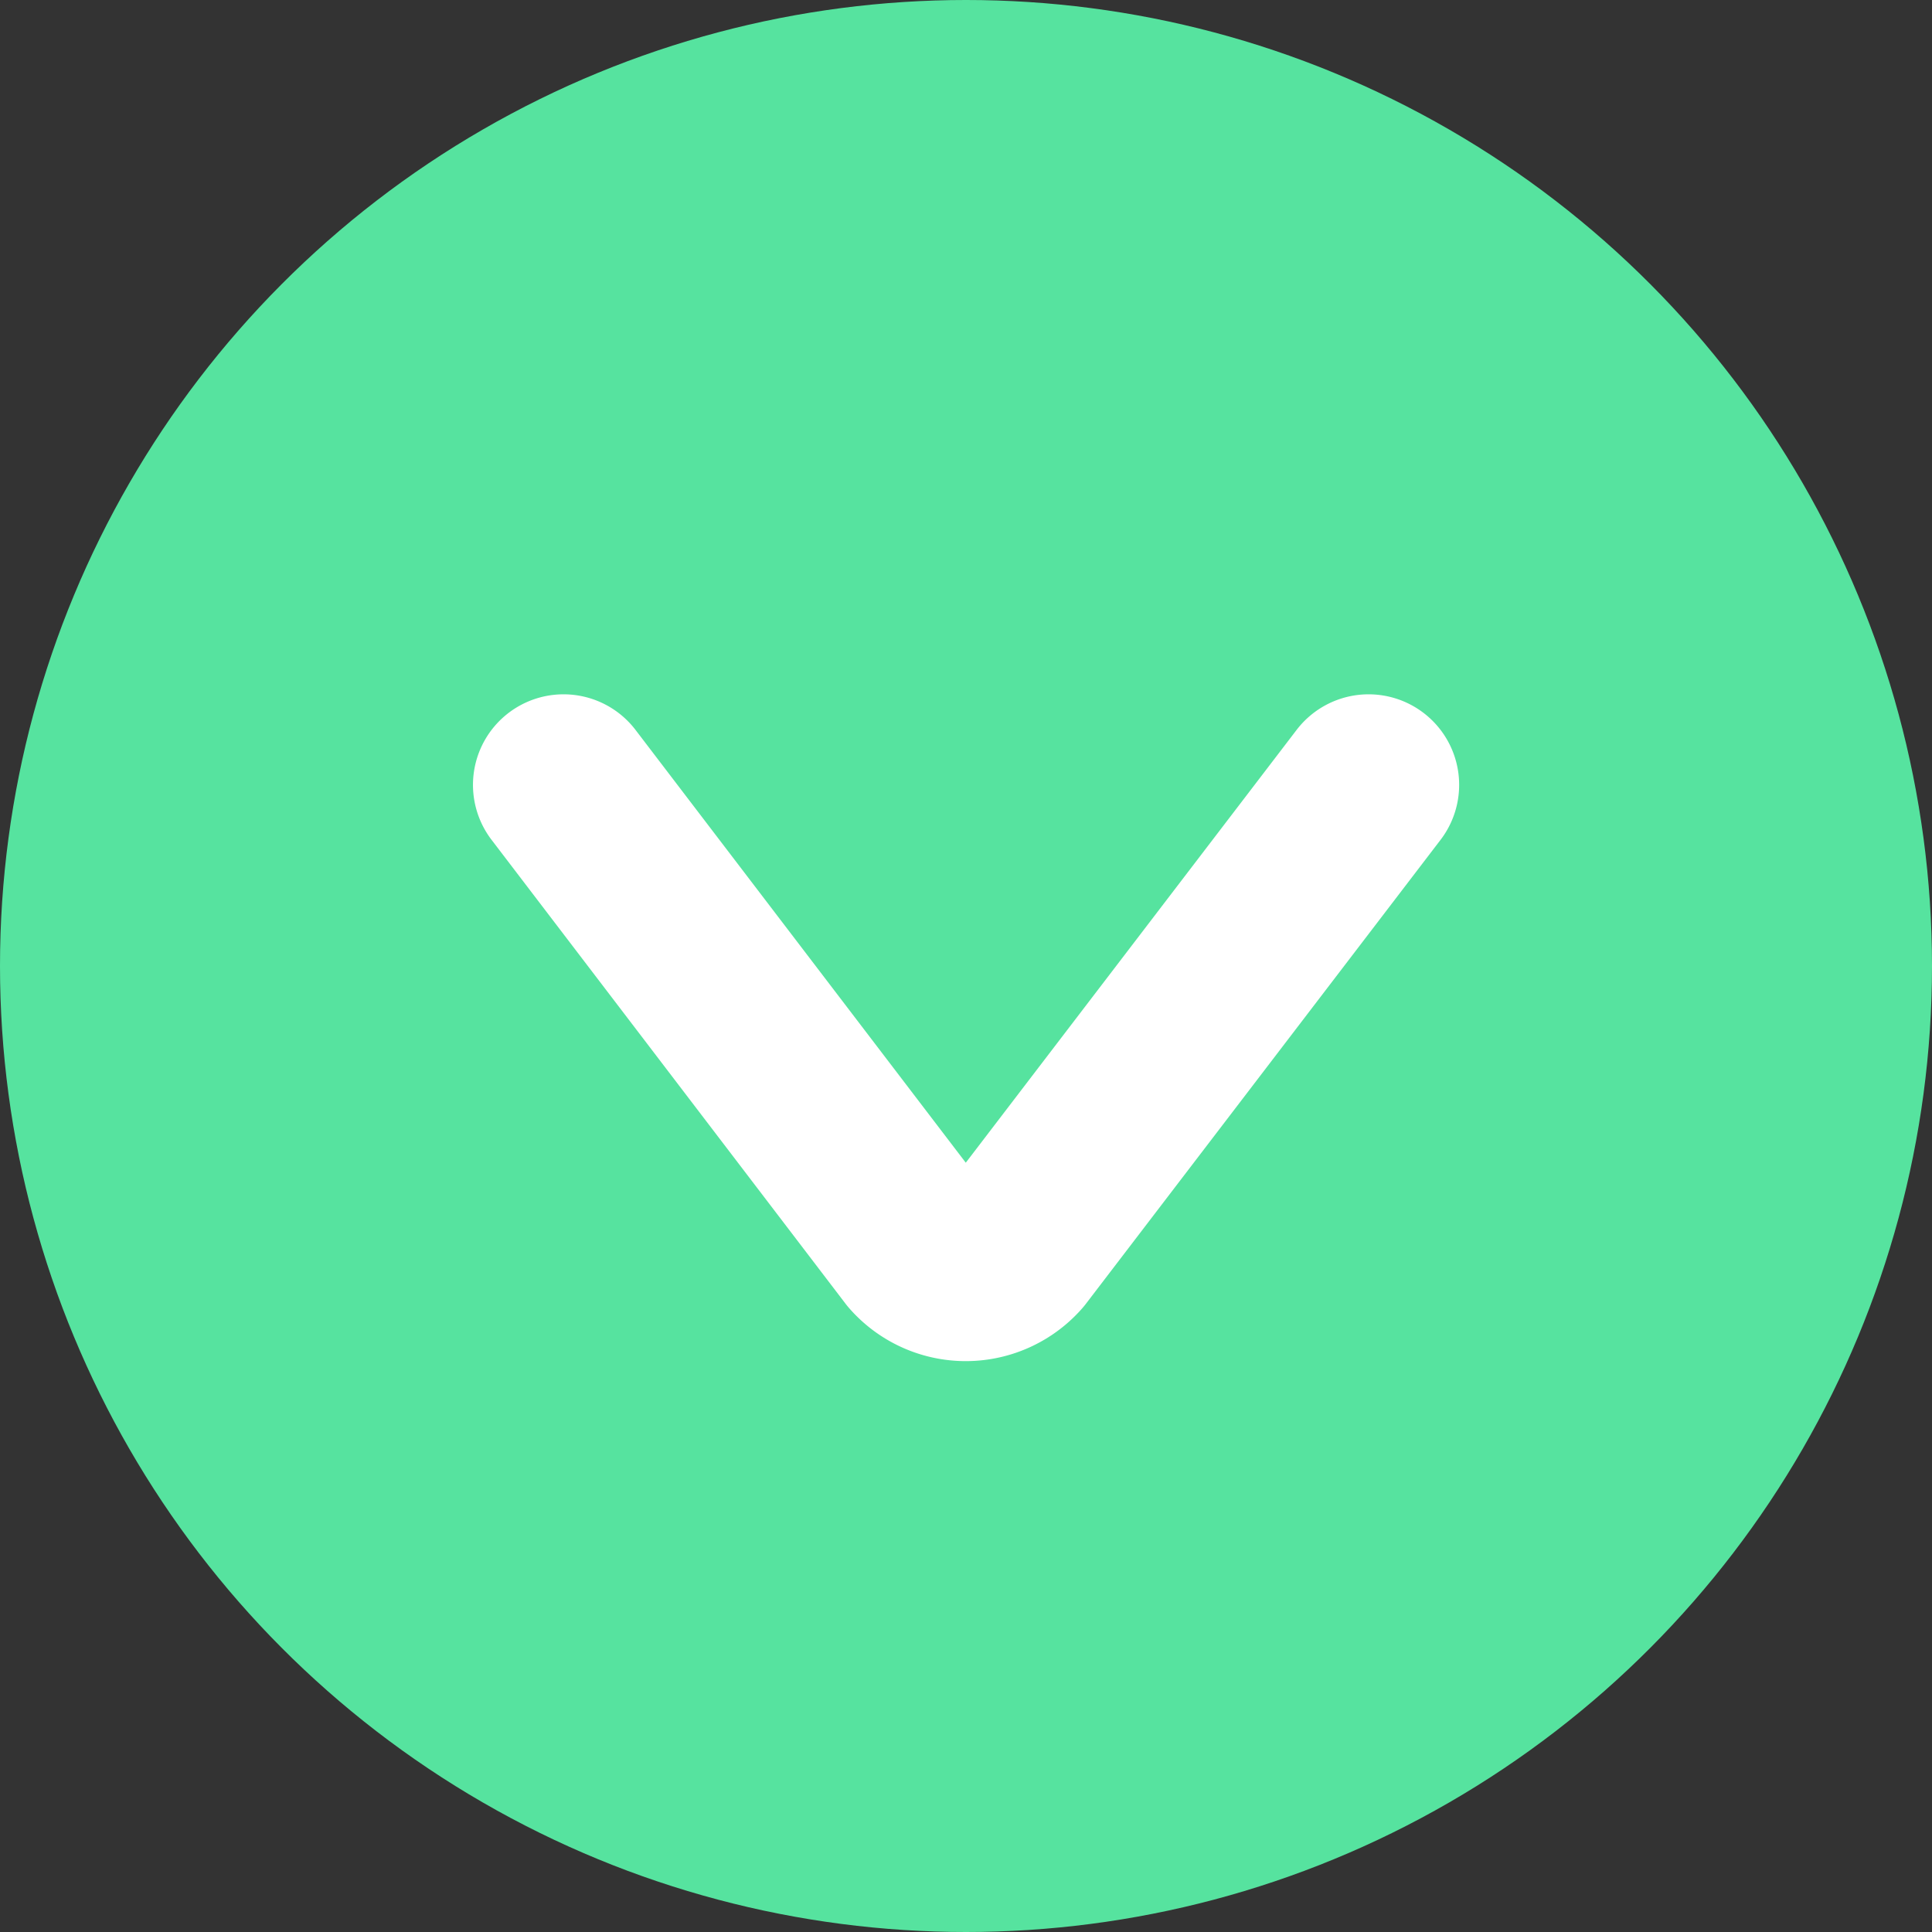 <svg xmlns="http://www.w3.org/2000/svg" width="16" height="16" viewBox="0 0 16 16"><rect x="0" y="0" width="16" height="16" fill="#333333" stroke="none"/><defs><style>.a{fill:#56e39f;}.b{fill:none;stroke:#fff;stroke-linecap:round;stroke-linejoin:round;stroke-width:1.5px;}</style></defs><g transform="translate(-1422 -119)"><circle class="a" cx="8" cy="8" r="8" transform="translate(1422 119)"/><path class="b" d="M341.75,199l2.931,3.841a.532.532,0,0,0,.8,0L348.417,199" transform="translate(1084.917 -73.5)"/></g></svg>